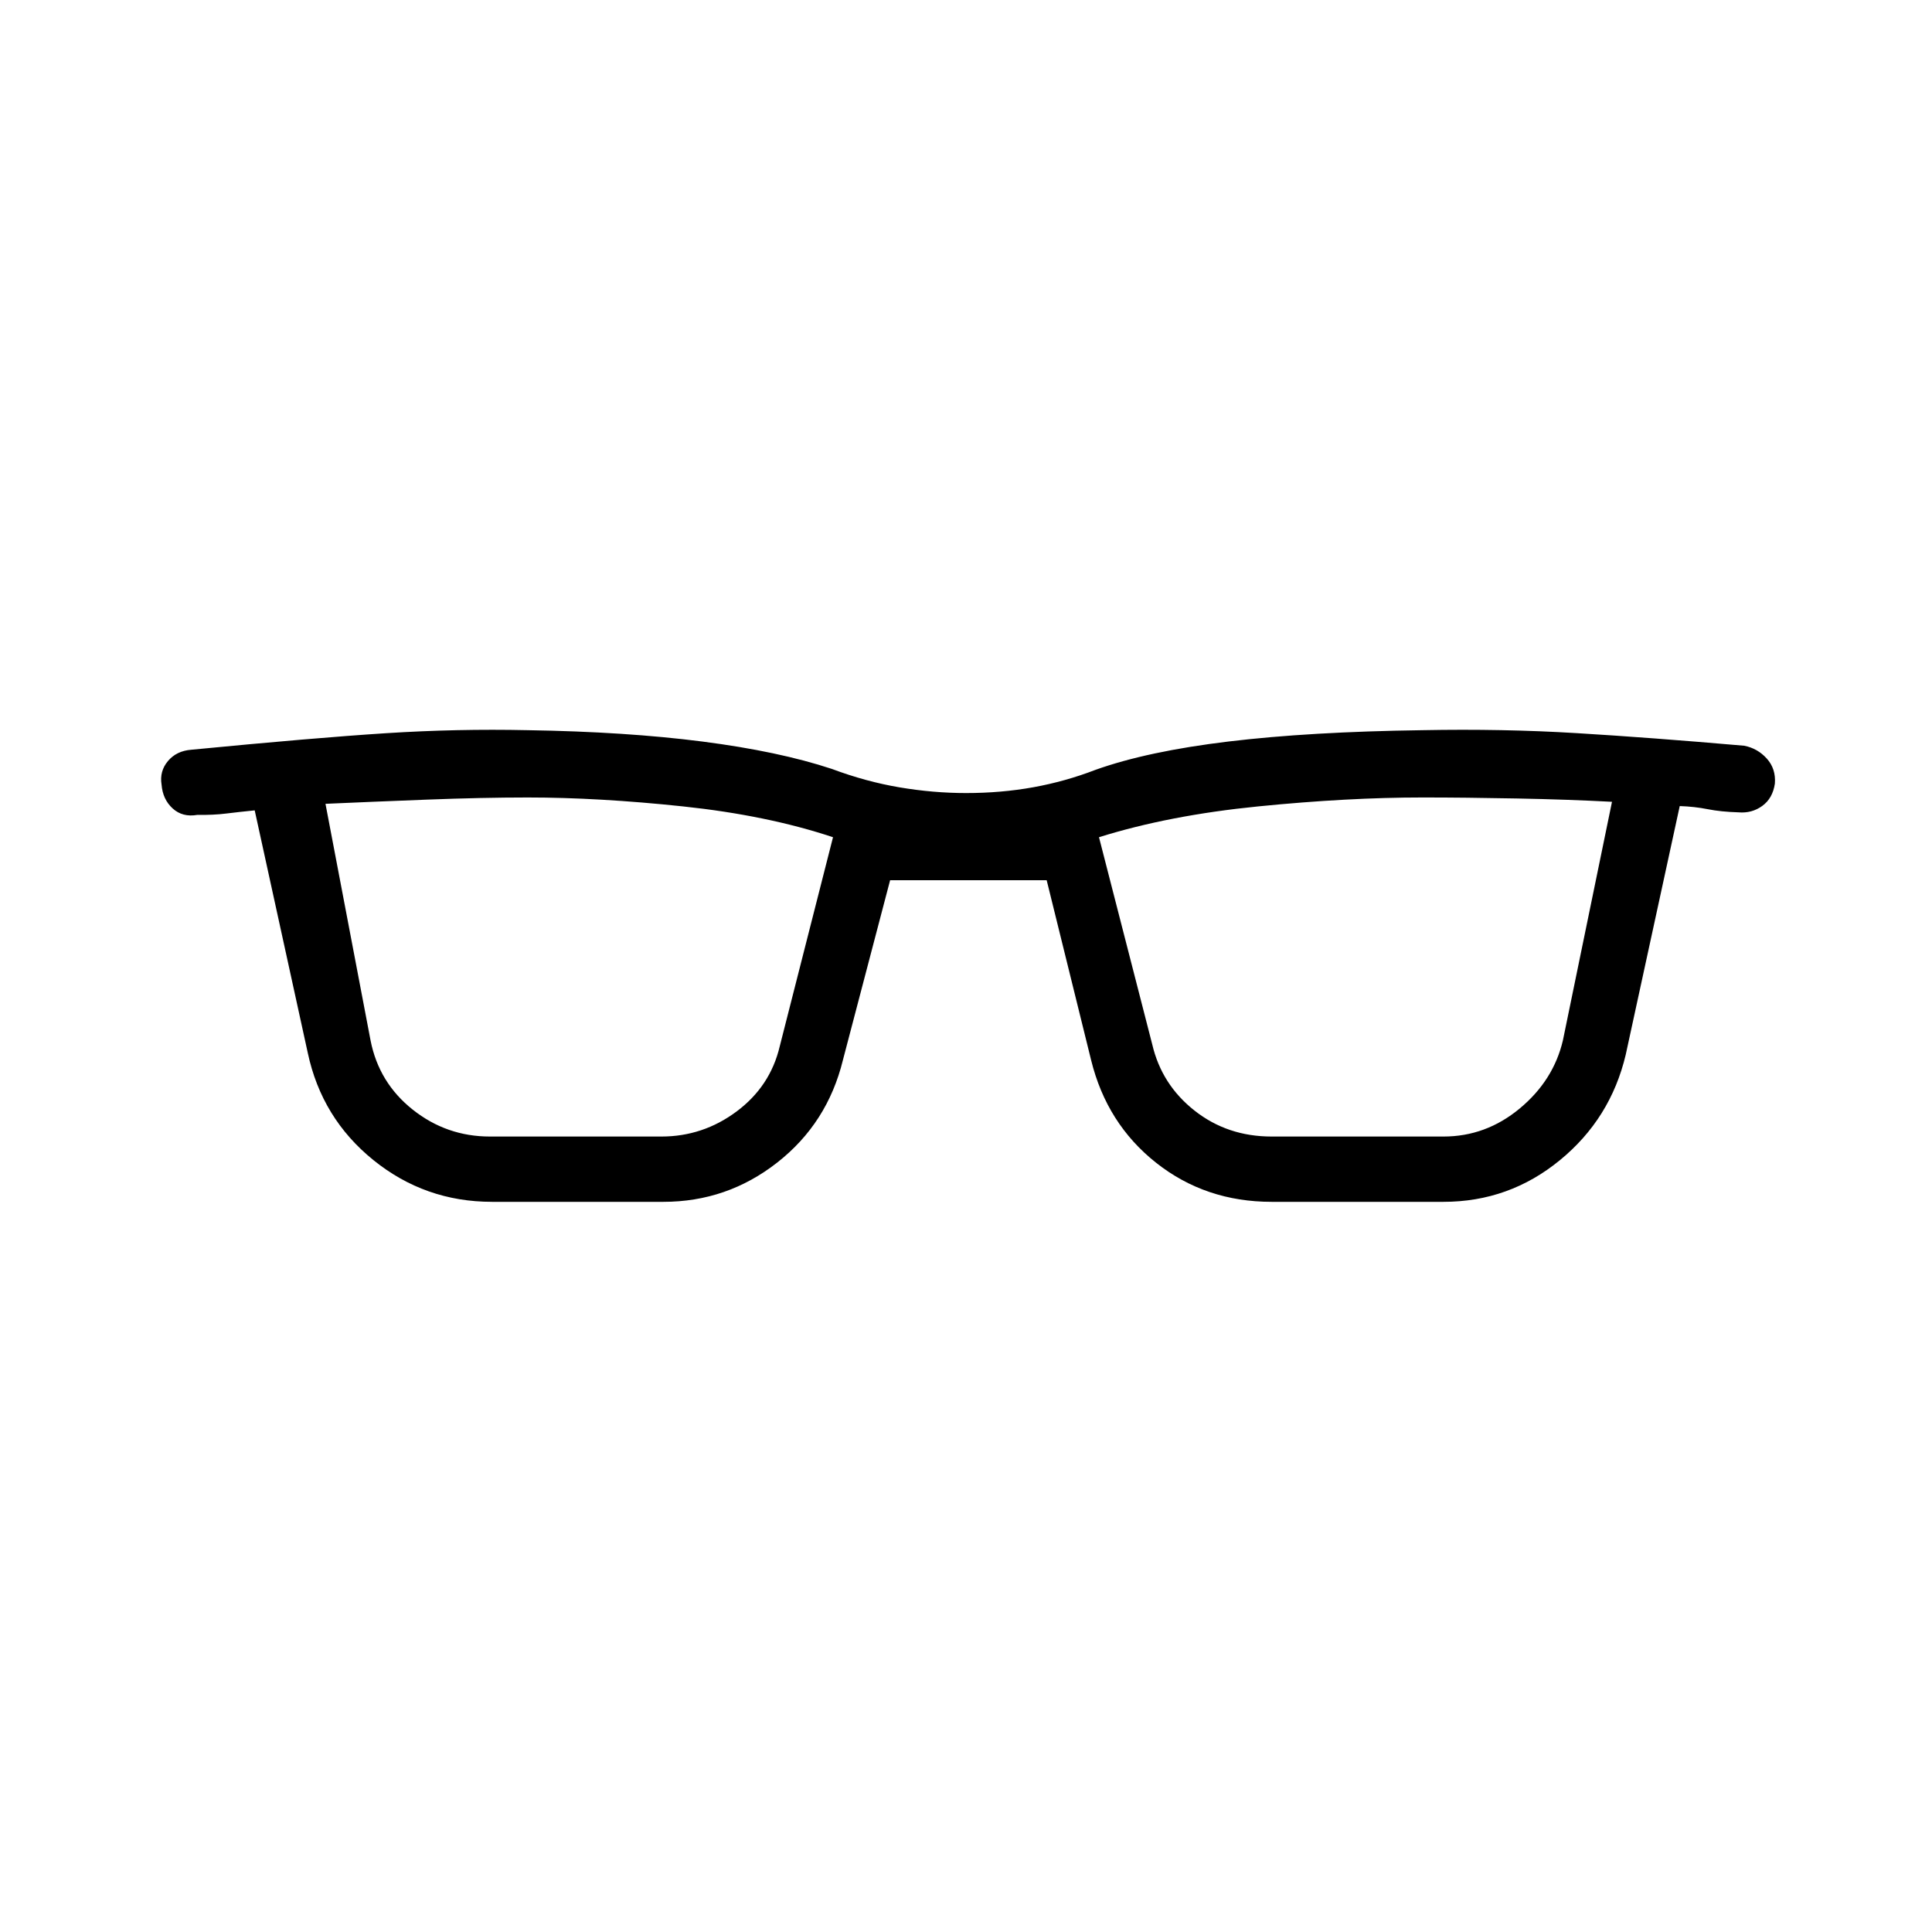 <svg xmlns="http://www.w3.org/2000/svg" height="40" viewBox="0 -960 960 960" width="40"><path d="M244.45-362.82q-33.27 0-58.94-20.76-25.68-20.77-32.6-53.34l-26.35-120.41q-7.7.77-14.18 1.57-6.47.8-14.33.67-7.35 1.29-12.27-3.21-4.93-4.5-5.5-11.84-1.08-6.63 3.16-11.69 4.23-5.05 11.57-5.63 61.07-5.92 96.66-8.21 35.59-2.28 70.51-1.51 48.95.77 86.86 5.65 37.91 4.88 64.27 13.59 16.97 6.35 33.74 9.18 16.77 2.82 32.95 2.82 17.47 0 33.44-2.88 15.96-2.89 30.94-8.67 25.83-9.22 66.14-14.07t96.3-5.62q39.69-.77 76.5 1.46 36.81 2.22 83.39 6.27 6.62 1.3 11.2 6.38 4.58 5.08 4.01 12.43-1.07 7.34-6.27 11.1-5.19 3.76-11.82 3.18-8.75-.26-15.28-1.56-6.52-1.3-13.9-1.55l-26.84 123.55q-7.53 31.8-32.76 52.45-25.23 20.65-57.78 20.65h-85.4q-32.84 0-57.37-19.38-24.53-19.39-32.32-50.99l-22.09-89.43h-77.8l-23.47 89.43q-7.7 31.33-32.62 50.85-24.91 19.52-56.56 19.52h-85.19Zm-60.33-80.23q4.12 21.05 20.96 34.42 16.84 13.37 38.37 13.37h85.19q20.67 0 37.4-12.48 16.73-12.49 21.42-32.39l26.46-103.86q-32.74-10.89-74.62-15.32t-77.12-4.43q-22.44 0-50.39 1.08-27.96 1.08-50.06 2.07l22.39 117.54Zm388.42 2q4.69 20.05 21.04 32.92 16.34 12.87 38.29 12.87h85.4q21.06 0 37.85-13.92 16.79-13.92 21.48-33.87l24.39-118.54q-21.46-1.15-47.25-1.65t-46.92-.5q-37.11 0-81.56 4.43-44.44 4.43-79.18 15.32l26.46 102.94Z"/></svg>